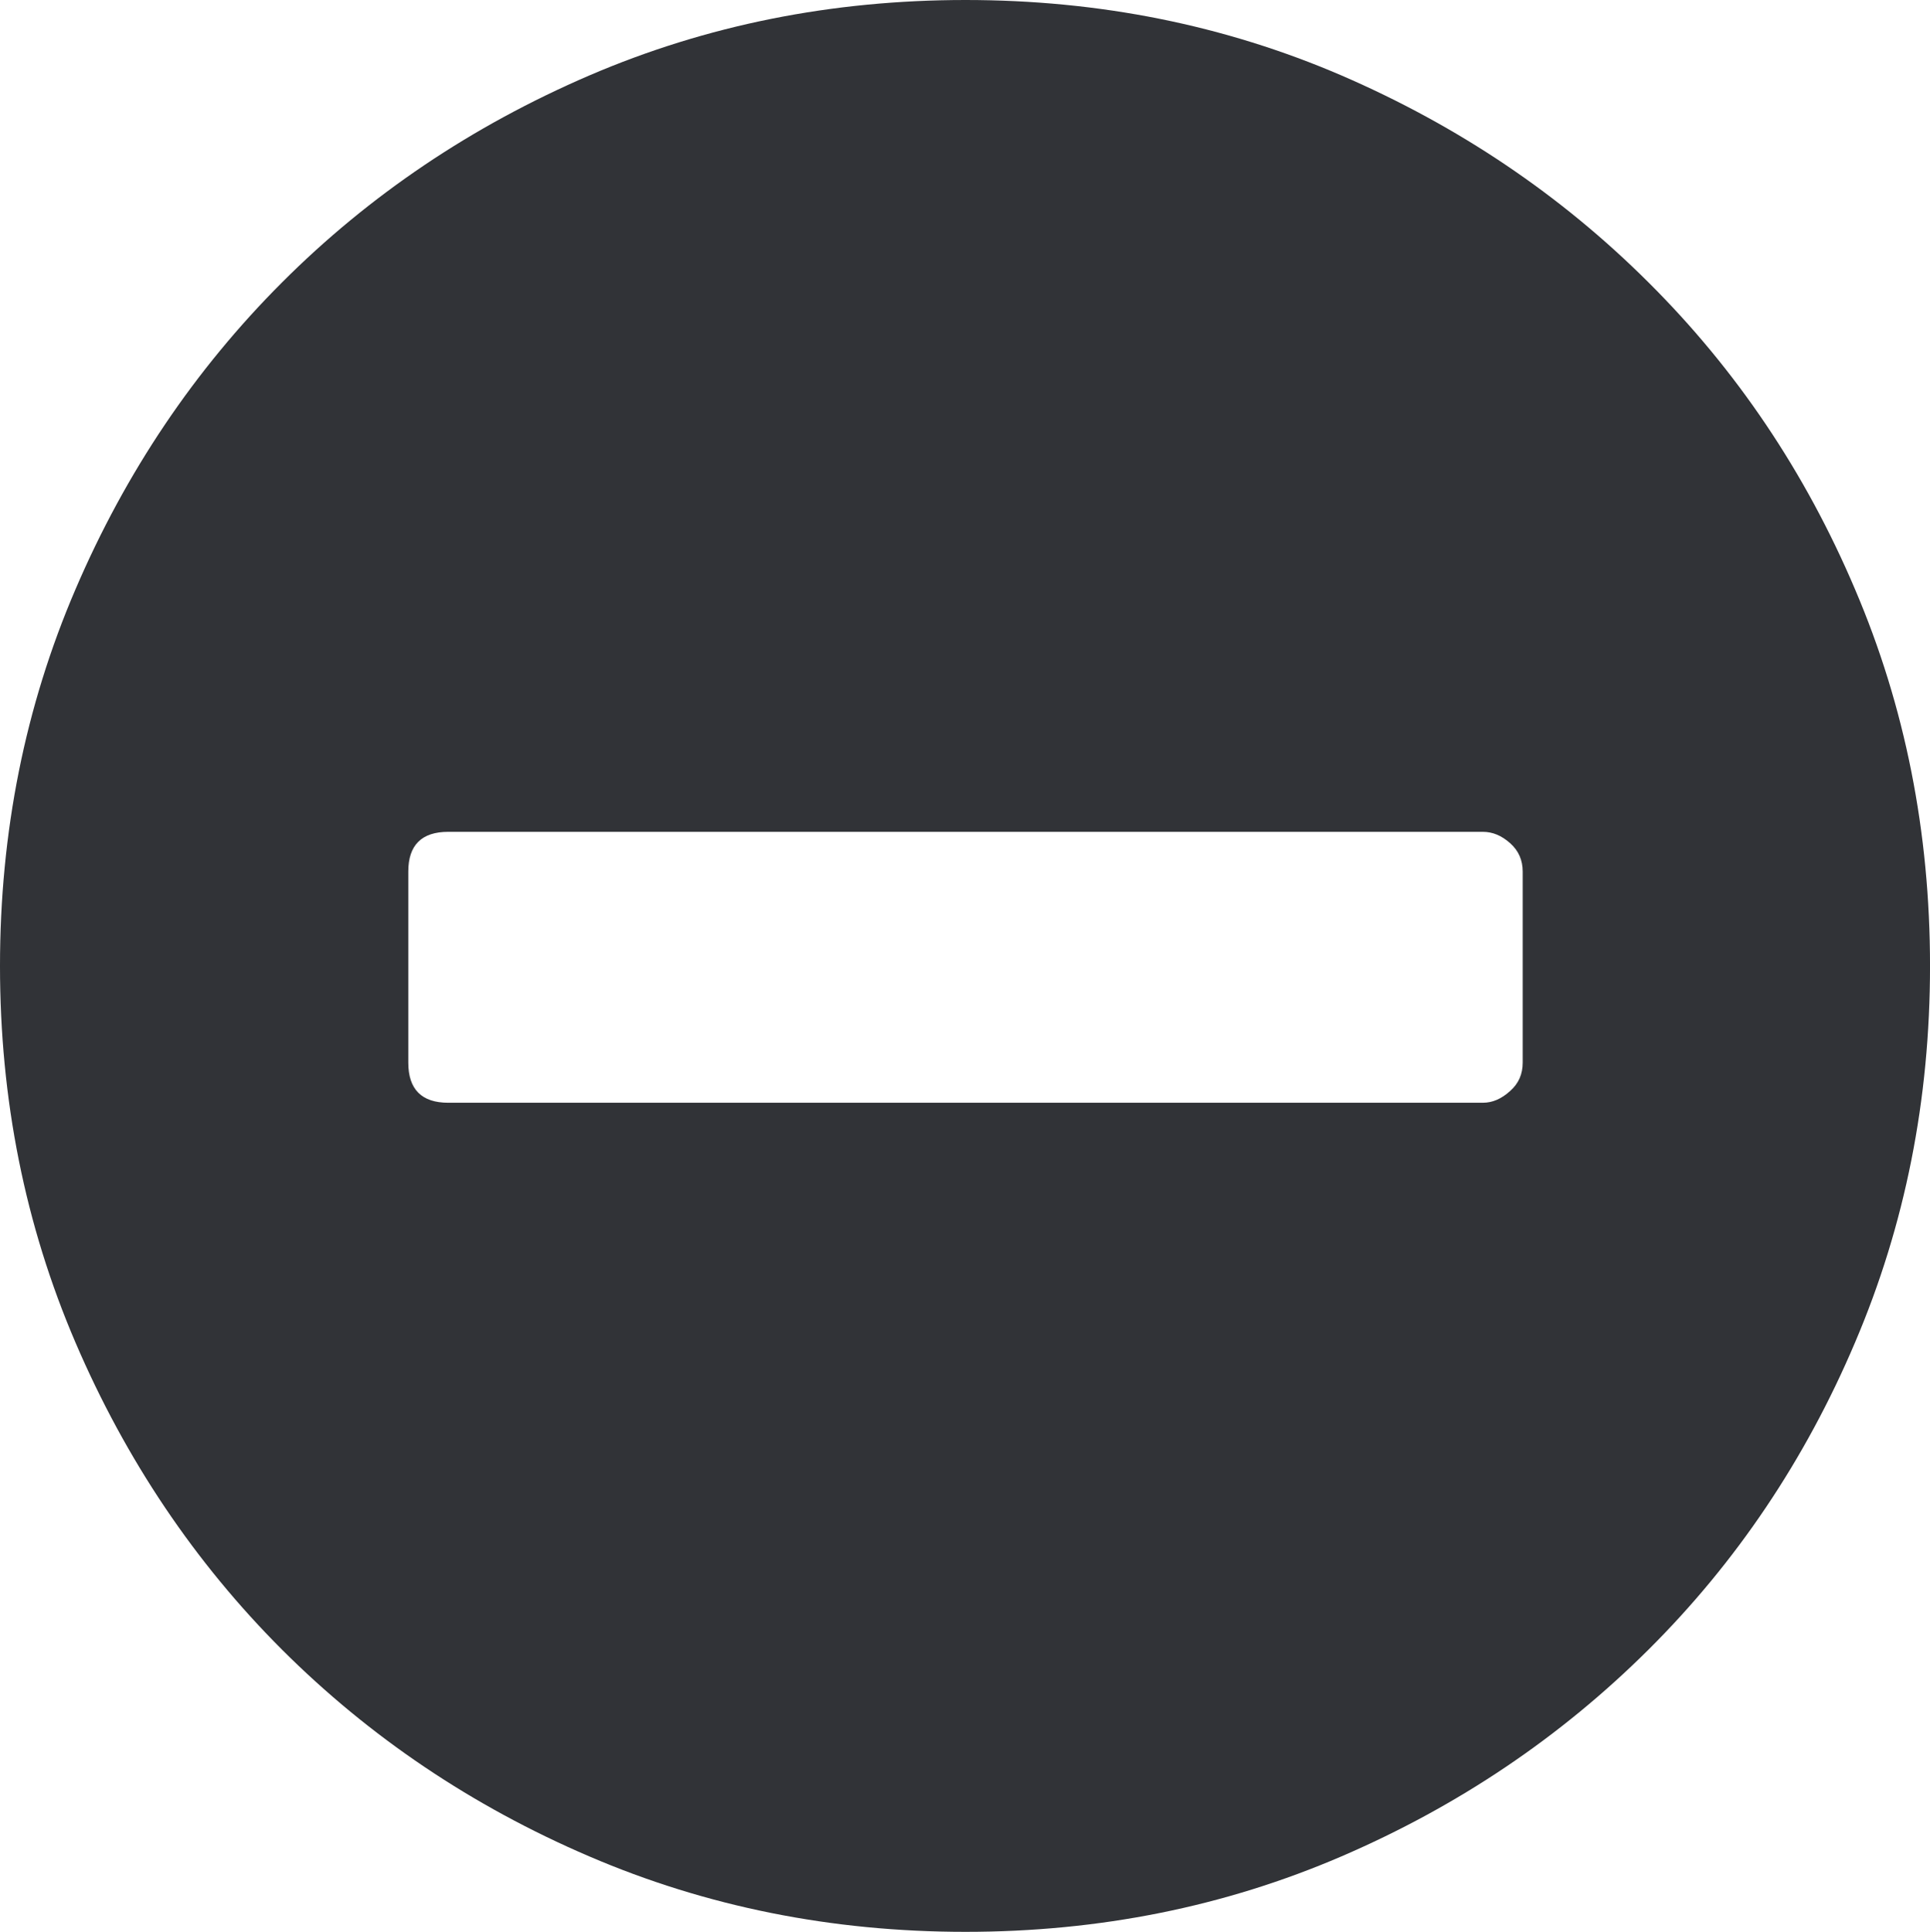 <svg xmlns="http://www.w3.org/2000/svg" width="76.445" height="76.5" viewBox="0 0 76.445 76.5" enable-background="new 0 0 76.445 76.5"><path d="M38.242 0c5.303 0 10.264 .996 14.893 2.988 4.629 2.002 8.682 4.727 12.158 8.193 3.477 3.457 6.211 7.51 8.184 12.158 1.982 4.639 2.969 9.609 2.969 14.912 0 5.299-.986 10.26-2.969 14.908-1.973 4.648-4.707 8.711-8.184 12.168s-7.529 6.191-12.158 8.184-9.59 2.989-14.893 2.989c-5.293 0-10.264-.996-14.902-2.988-4.648-1.992-8.701-4.727-12.168-8.184-3.457-3.457-6.191-7.52-8.184-12.168s-2.988-9.609-2.988-14.908c0-5.303 .996-10.273 2.988-14.912 1.992-4.648 4.727-8.701 8.184-12.158 3.467-3.467 7.52-6.191 12.168-8.193 4.639-1.993 9.609-2.989 14.902-2.989zm22.07 34.512c0-.439-.156-.82-.498-1.123s-.693-.449-1.084-.449h-40.976c-1.055 0-1.582 .527-1.582 1.572v7.568c0 1.055 .527 1.588 1.582 1.588h40.976c.391 0 .742-.156 1.084-.465 .342-.303 .498-.674 .498-1.123v-7.568z" fill="#313337"/></svg>